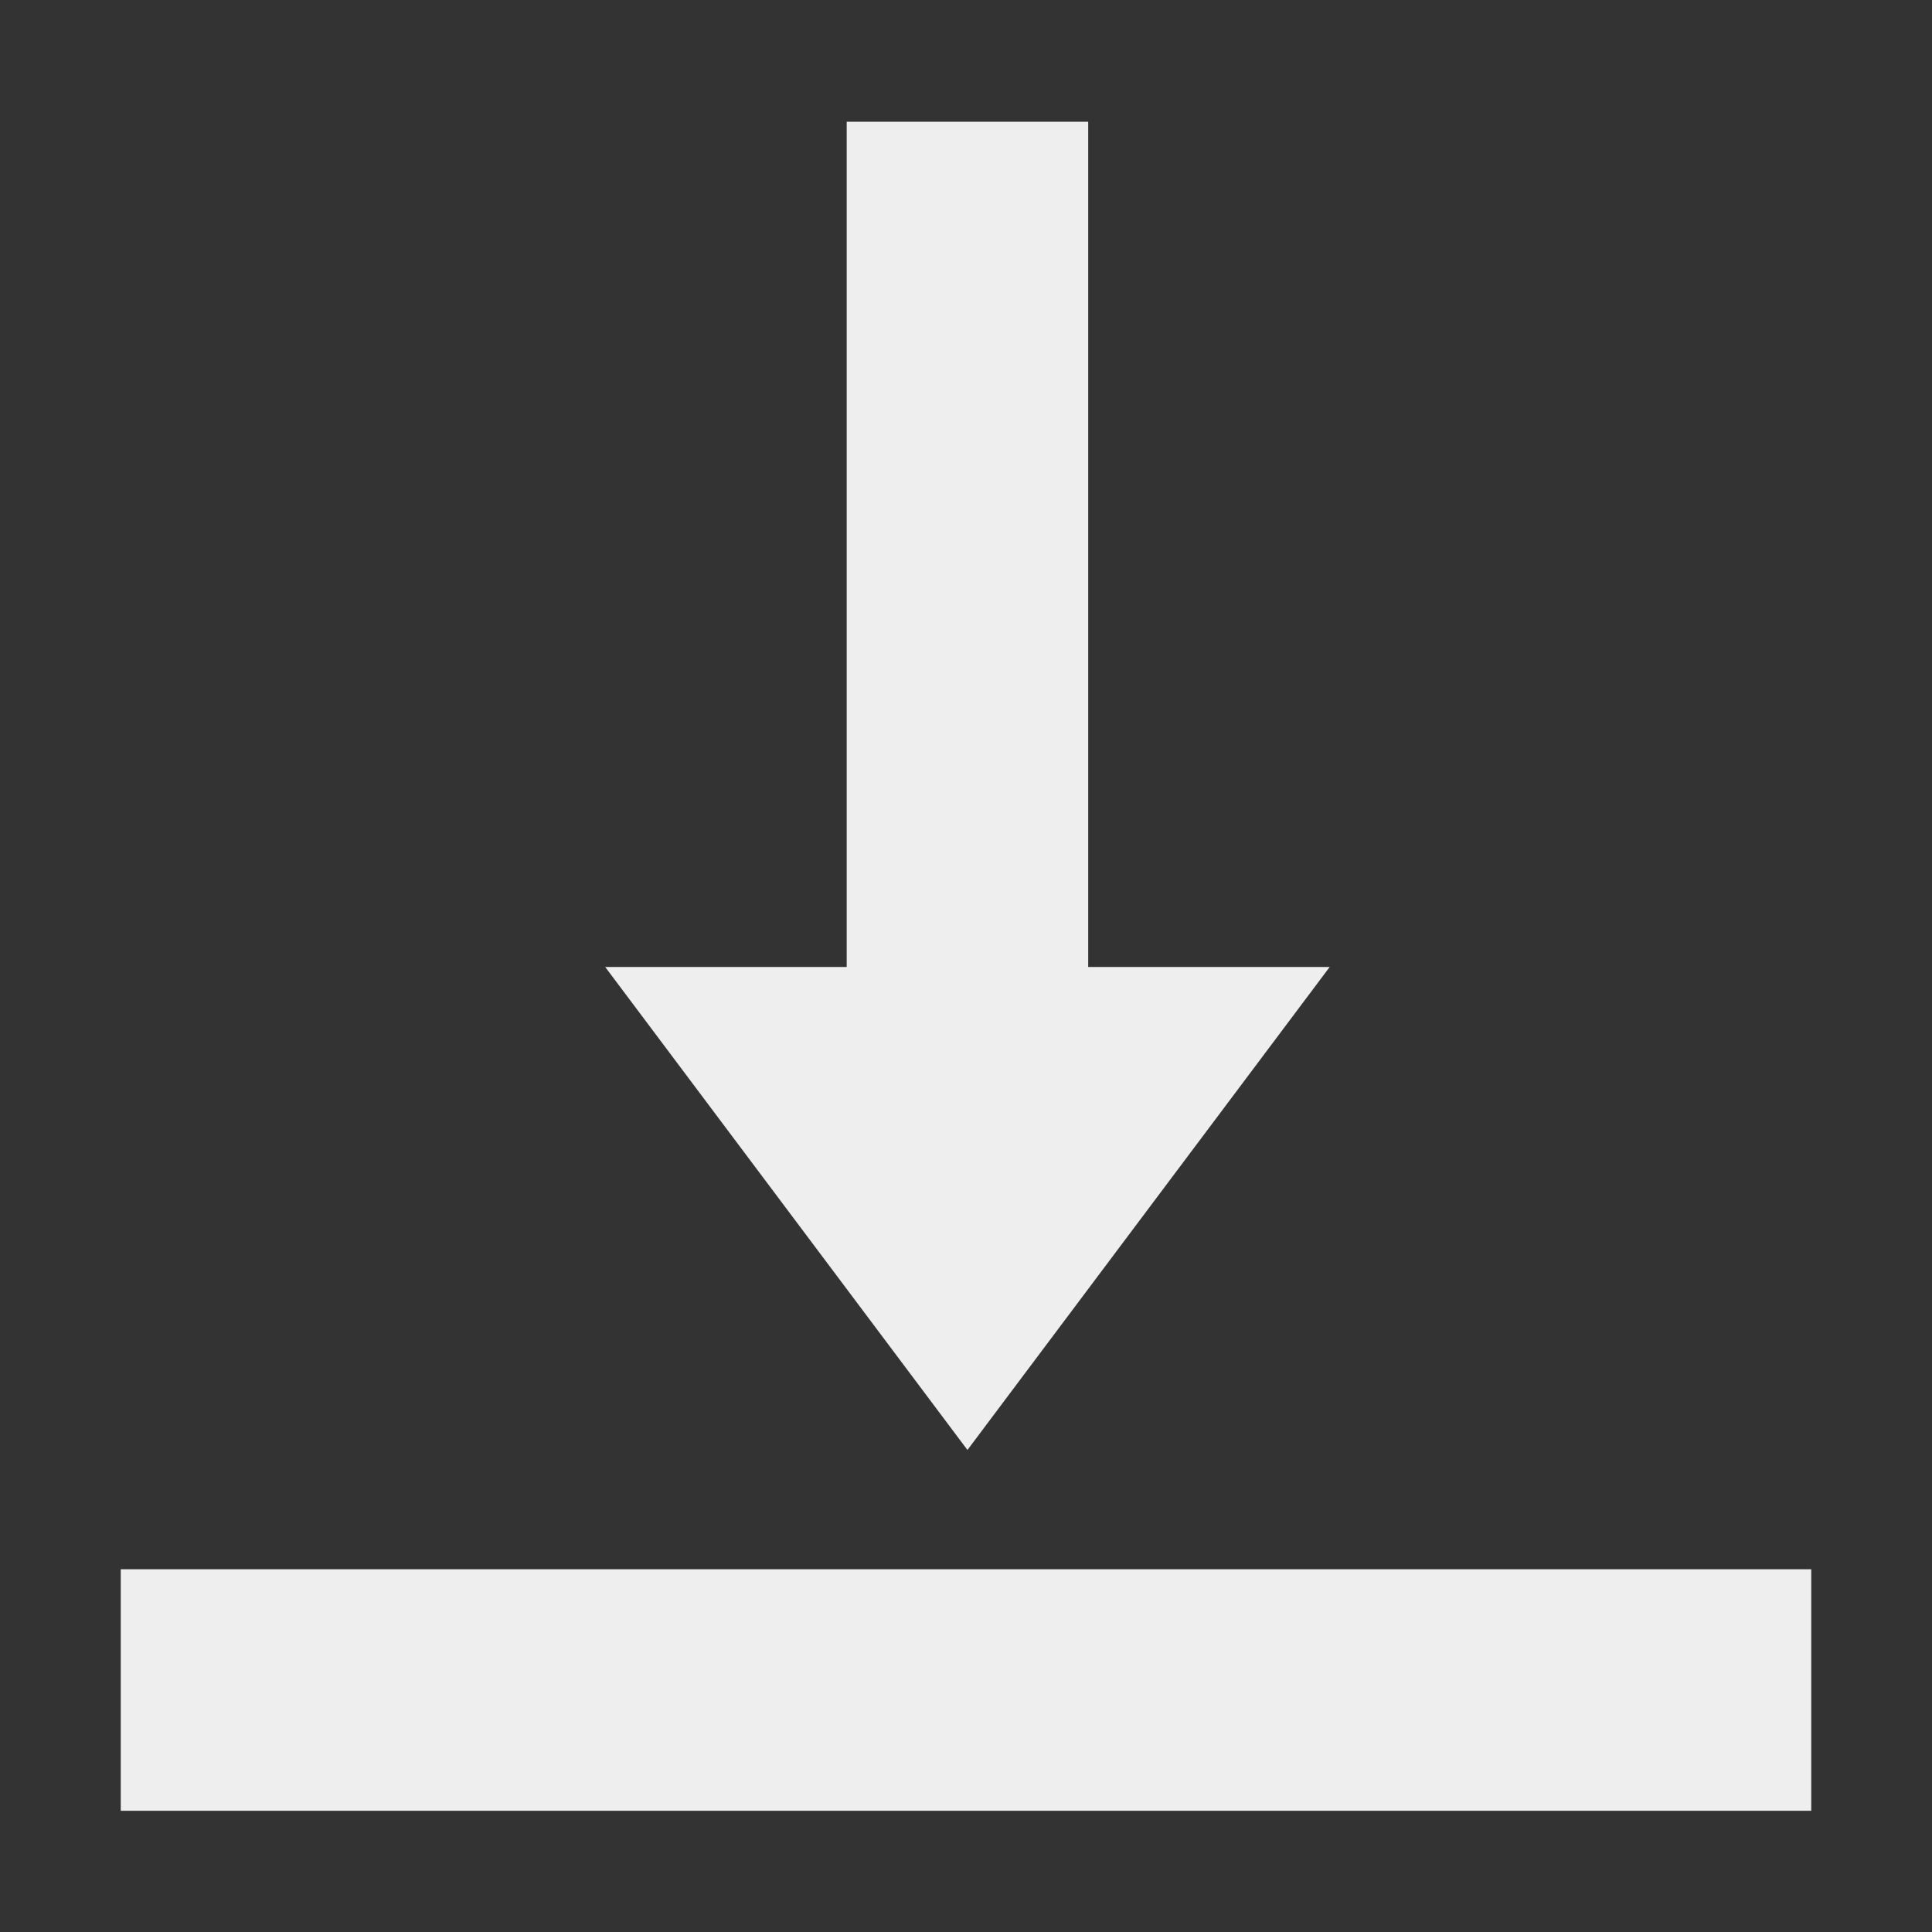 <?xml version="1.0" encoding="UTF-8"?>
<svg xmlns="http://www.w3.org/2000/svg" xmlns:xlink="http://www.w3.org/1999/xlink" width="16px" height="16px" viewBox="0 0 16 16" version="1.1">
<rect x="0" y="0" width="16" height="16" fill="#333333" stroke="none"/>
<g id="surface1">
<defs>
  <style id="current-color-scheme" type="text/css">
   .ColorScheme-Text { color:#eeeeee; } .ColorScheme-Highlight { color:#424242; }
  </style>
 </defs>
<path style="fill:currentColor" class="ColorScheme-Text" d="M 7.012 1.008 L 7.012 8.008 L 5.012 8.008 L 8.012 12.008 L 11.012 8.008 L 9.012 8.008 L 9.012 1.008 Z M 1 12.996 L 1 14.996 L 15 14.996 L 15 12.996 Z M 1 12.996 "/>
</g>
</svg>
